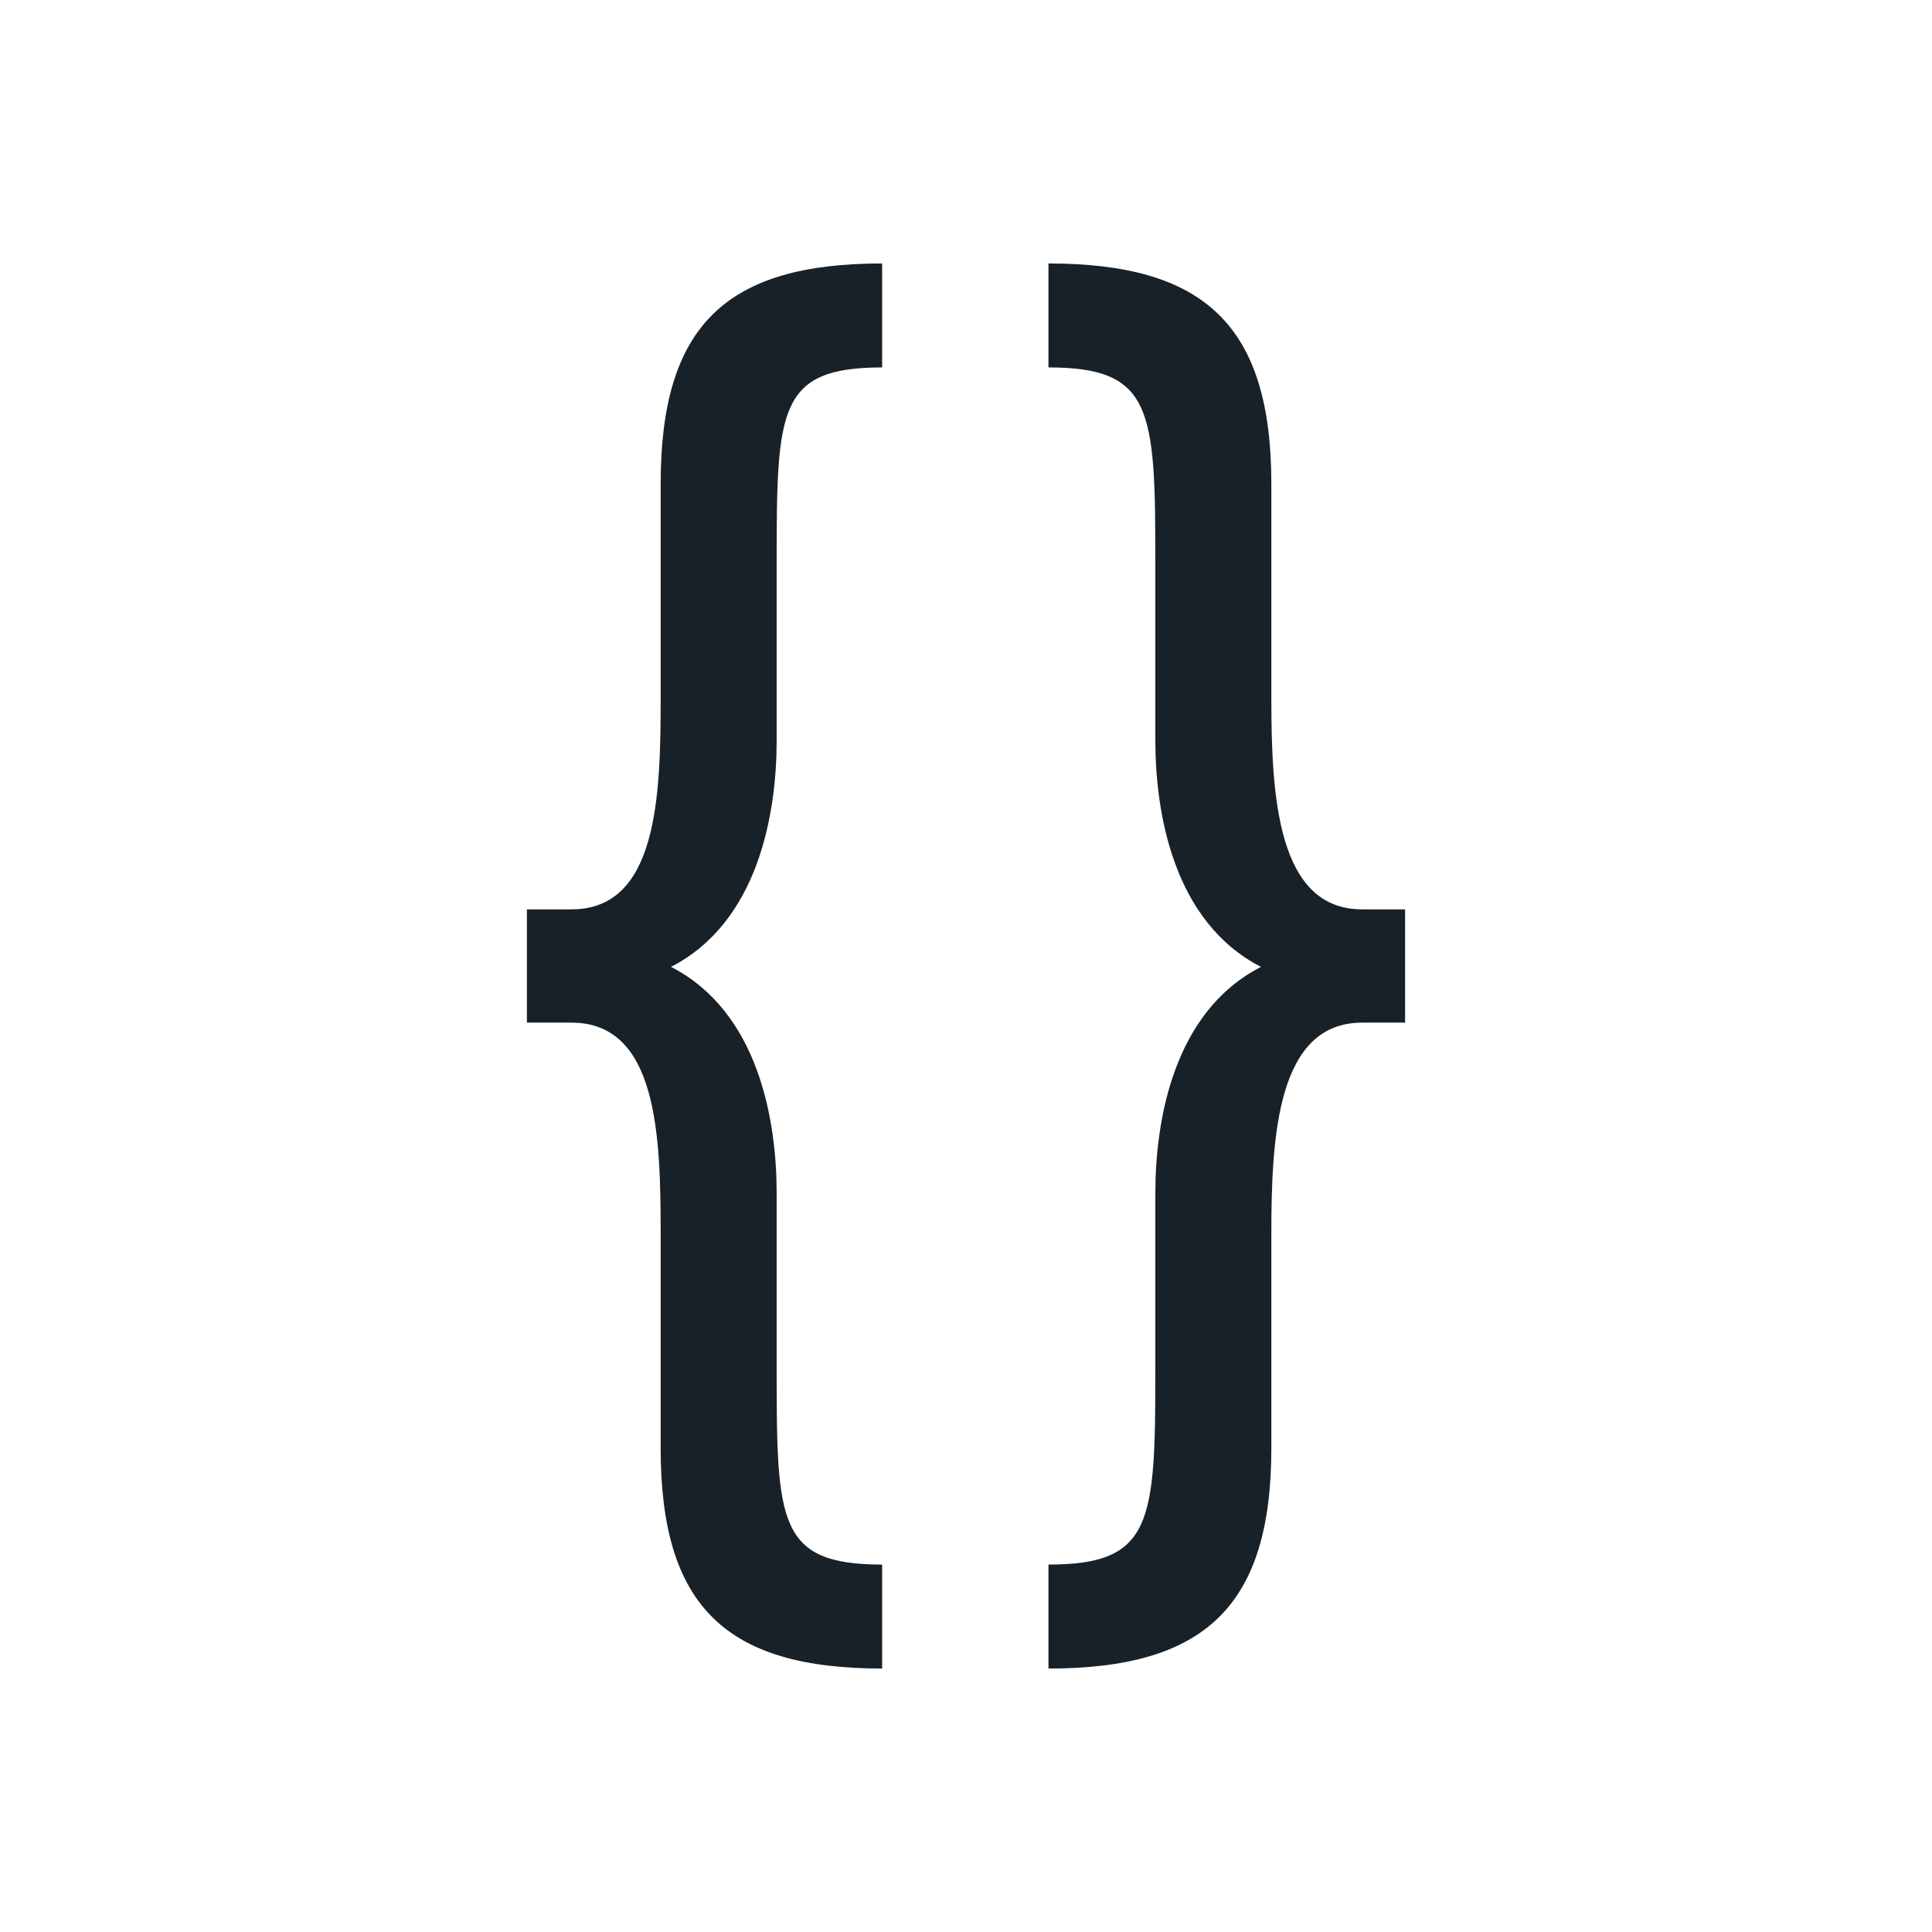 <?xml version="1.0" encoding="UTF-8" standalone="no"?>
<!-- Created with Inkscape (http://www.inkscape.org/) -->

<svg
   xmlns:dc="http://purl.org/dc/elements/1.1/"
   xmlns:cc="http://creativecommons.org/ns#"
   xmlns:rdf="http://www.w3.org/1999/02/22-rdf-syntax-ns#"
   xmlns:svg="http://www.w3.org/2000/svg"
   xmlns="http://www.w3.org/2000/svg"
   xmlns:sodipodi="http://sodipodi.sourceforge.net/DTD/sodipodi-0.dtd"
   xmlns:inkscape="http://www.inkscape.org/namespaces/inkscape"
   width="22"
   height="22"
   id="svg3813"
   version="1.1"
   inkscape:version="0.48+devel r"
   sodipodi:docname="code-context.svg">
  <defs
     id="defs3815" />
  <sodipodi:namedview
     id="base"
     pagecolor="#ffffff"
     bordercolor="#ffffff"
     borderopacity="1.0"
     inkscape:pageopacity="0.0"
     inkscape:pageshadow="2"
     inkscape:zoom="23.979306"
     inkscape:cx="13.932972"
     inkscape:cy="11.68747"
     inkscape:document-units="px"
     inkscape:current-layer="layer1"
     showgrid="true"
     fit-margin-top="0"
     fit-margin-left="0"
     fit-margin-right="0"
     fit-margin-bottom="0"
     inkscape:window-width="1366"
     inkscape:window-height="668"
     inkscape:window-x="-2"
     inkscape:window-y="23"
     inkscape:window-maximized="1"
     inkscape:showpageshadow="false">
    <inkscape:grid
       type="xygrid"
       id="grid4109" />
    <sodipodi:guide
       position="2,20"
       orientation="18,0"
       id="guide4115" />
    <sodipodi:guide
       position="2,2"
       orientation="0,18"
       id="guide4117" />
    <sodipodi:guide
       position="20,2"
       orientation="-18,0"
       id="guide4119" />
    <sodipodi:guide
       position="20,20"
       orientation="0,-18"
       id="guide4121" />
    <sodipodi:guide
       position="3,19"
       orientation="16,0"
       id="guide4123" />
    <sodipodi:guide
       position="3,3"
       orientation="0,16"
       id="guide4125" />
    <sodipodi:guide
       position="19,3"
       orientation="-16,0"
       id="guide4127" />
    <sodipodi:guide
       position="19,19"
       orientation="0,-16"
       id="guide4129" />
  </sodipodi:namedview>
  <g
     inkscape:label="Capa 1"
     inkscape:groupmode="layer"
     id="layer1"
     transform="translate(-378.857,-540.076)">
    <path
       style="font-style:normal;font-variant:normal;font-weight:normal;font-stretch:normal;font-size:medium;line-height:125%;font-family:oxygen;-inkscape-font-specification:oxygen;letter-spacing:0px;word-spacing:0px;fill:#182128;fill-opacity:1;stroke:none;stroke-width:1px;stroke-linecap:butt;stroke-linejoin:miter;stroke-opacity:1"
       d="M 10.045 3 C 8.268 3 7.523 3.706 7.523 5.51 L 7.523 7.951 C 7.523 9.065 7.489 10.355 6.508 10.355 L 6 10.355 L 6 11.645 L 6.508 11.645 C 7.489 11.645 7.523 12.935 7.523 14.049 L 7.523 16.49 C 7.523 18.294 8.268 19 10.045 19 L 10.045 17.816 C 8.86 17.816 8.844 17.338 8.844 15.605 L 8.844 13.59 C 8.844 12.759 8.639 11.522 7.641 11.01 C 8.639 10.497 8.844 9.259 8.844 8.428 L 8.844 6.395 C 8.844 4.662 8.86 4.184 10.045 4.184 L 10.045 3 z M 11.939 3 L 11.939 4.184 C 13.124 4.184 13.156 4.662 13.156 6.395 L 13.156 8.428 C 13.156 9.259 13.361 10.497 14.359 11.01 C 13.361 11.522 13.156 12.759 13.156 13.59 L 13.156 15.605 C 13.156 17.338 13.124 17.816 11.939 17.816 L 11.939 19 C 13.716 19 14.477 18.294 14.477 16.49 L 14.477 14.049 C 14.477 12.935 14.545 11.645 15.51 11.645 L 16 11.645 L 16 10.355 L 15.51 10.355 C 14.545 10.355 14.477 9.065 14.477 7.951 L 14.477 5.51 C 14.477 3.706 13.716 3 11.939 3 z "
       transform="translate(378.857,540.076)"
       id="path4121" />
  </g>
</svg>
